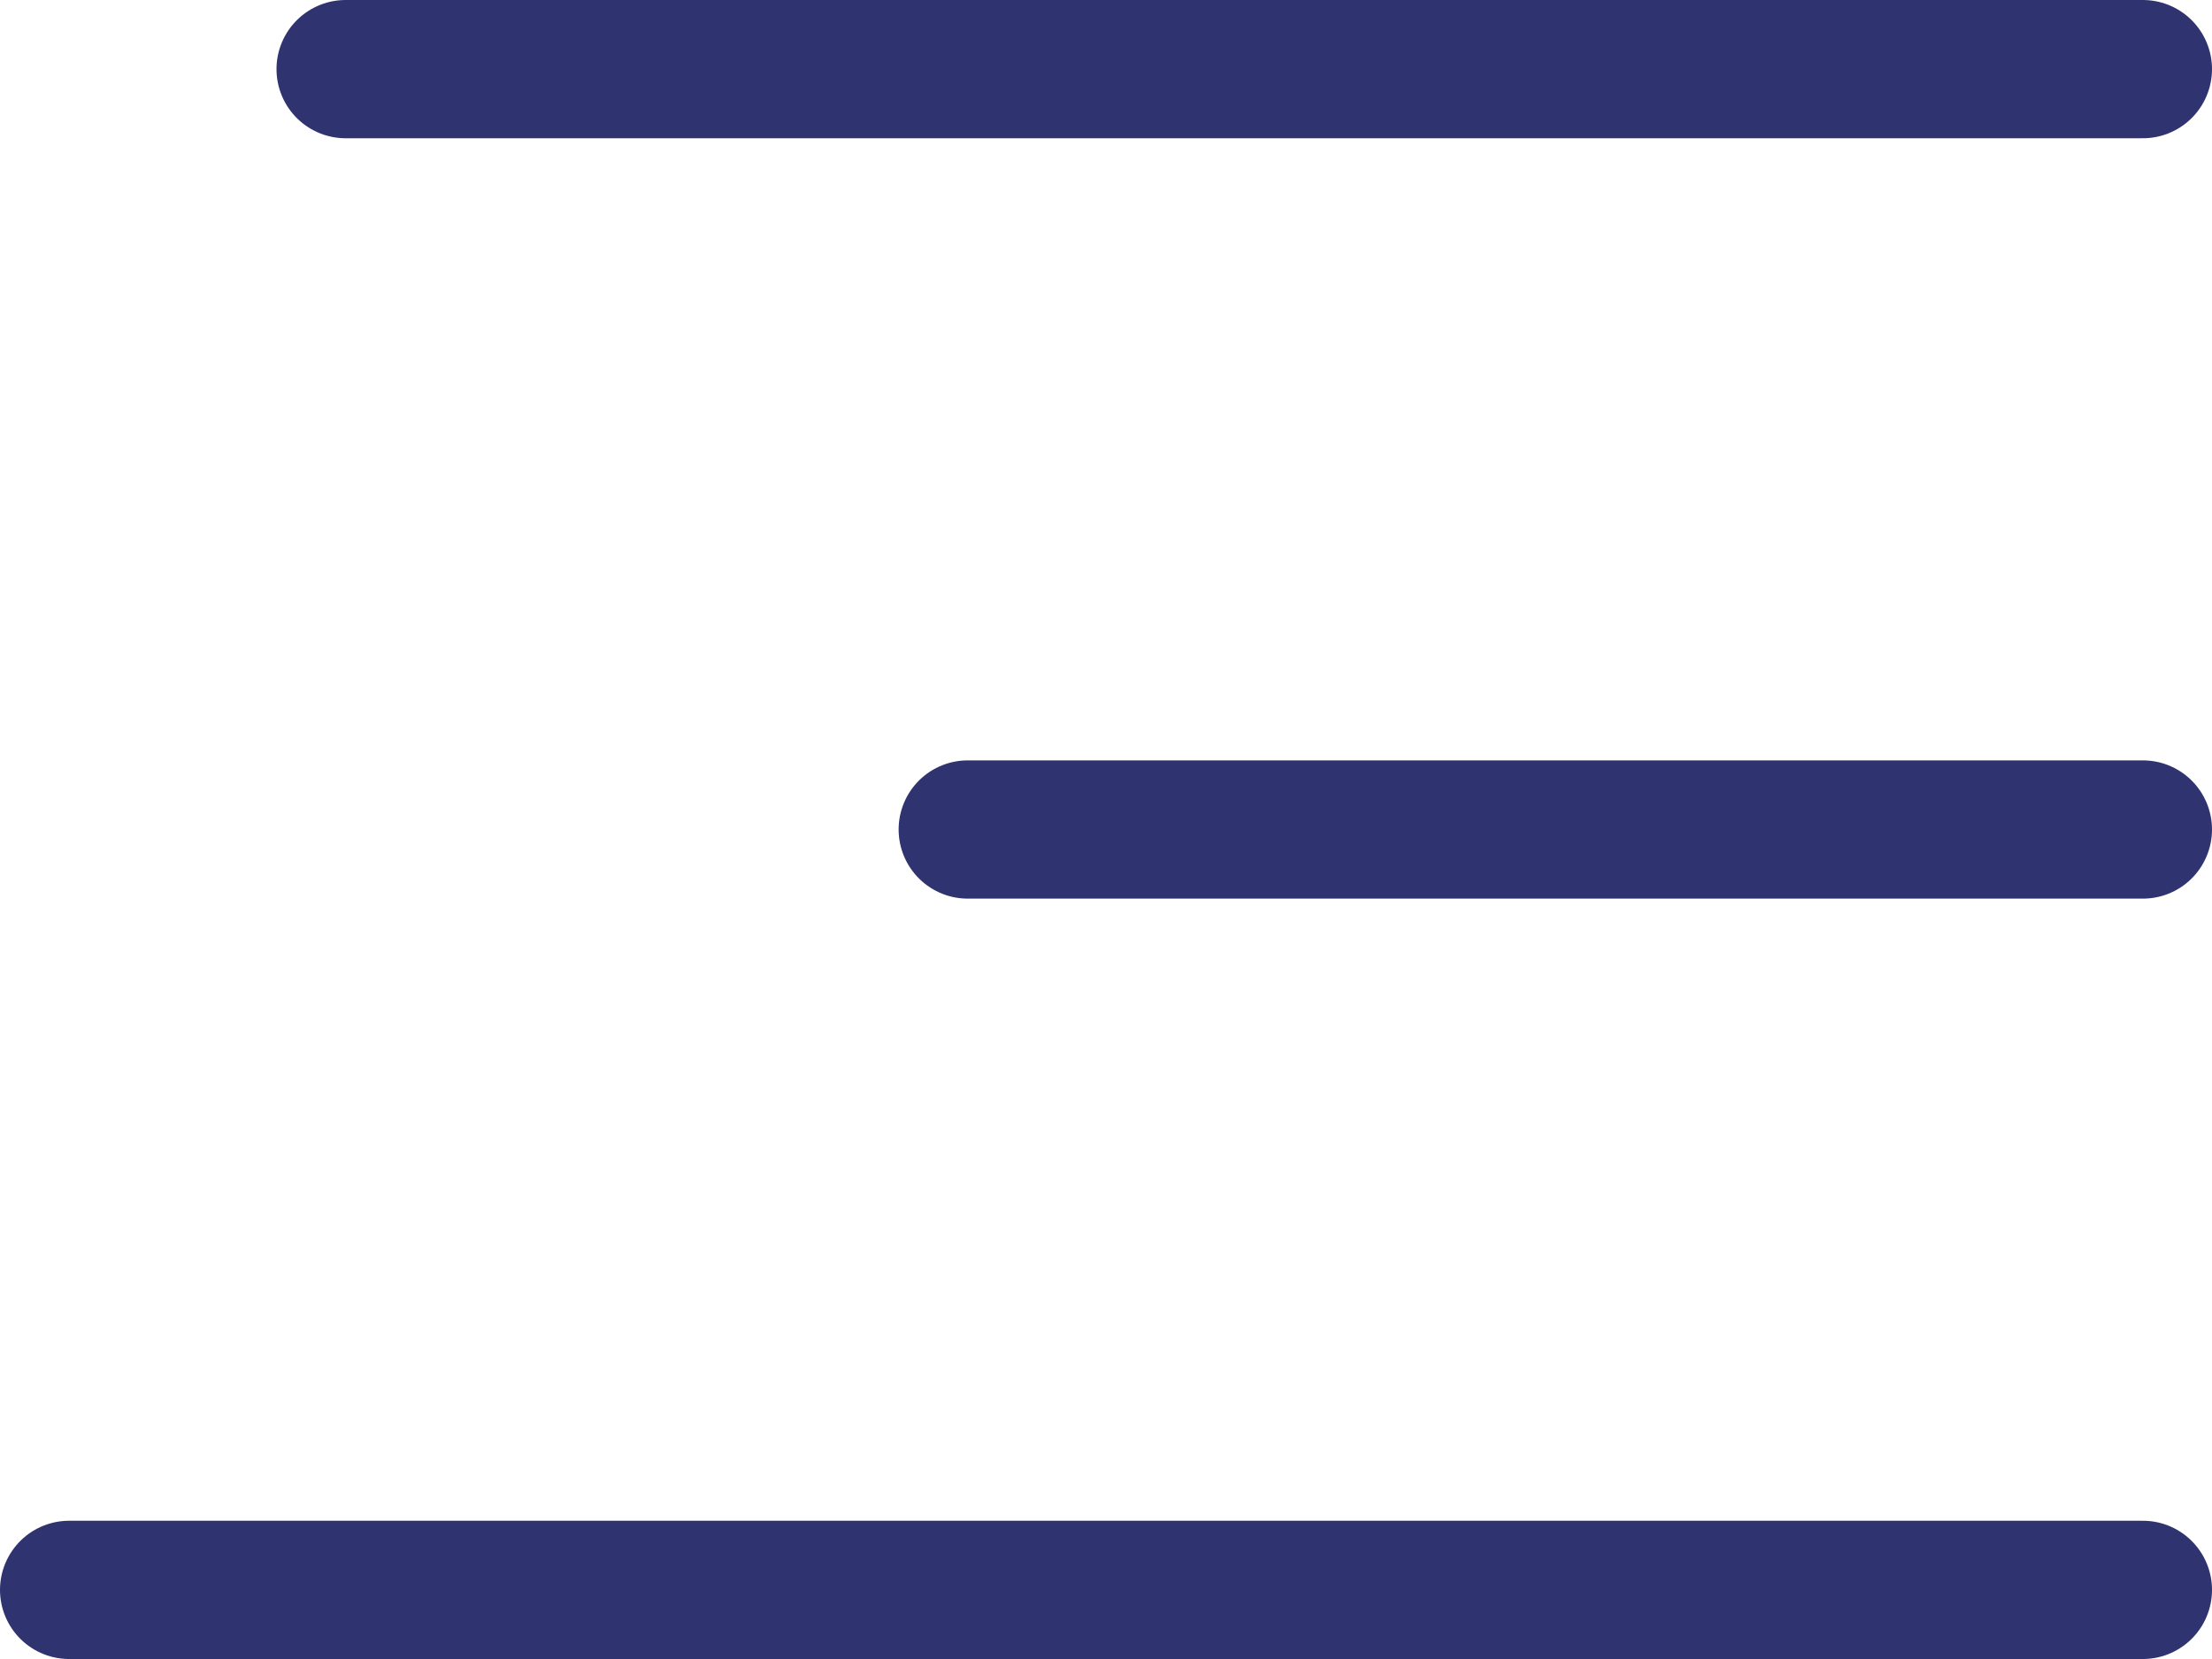 <svg width="32" height="24" viewBox="0 0 32 24" fill="none" xmlns="http://www.w3.org/2000/svg">
<path d="M5 1L31 1" stroke="#2F3370" stroke-width="2" stroke-linecap="round" stroke-linejoin="round"/>
<path d="M14 12L31 12" stroke="#2F3370" stroke-width="2" stroke-linecap="round" stroke-linejoin="round"/>
<path d="M1 23L31 23" stroke="#2F3370" stroke-width="2" stroke-linecap="round" stroke-linejoin="round"/>
</svg>
